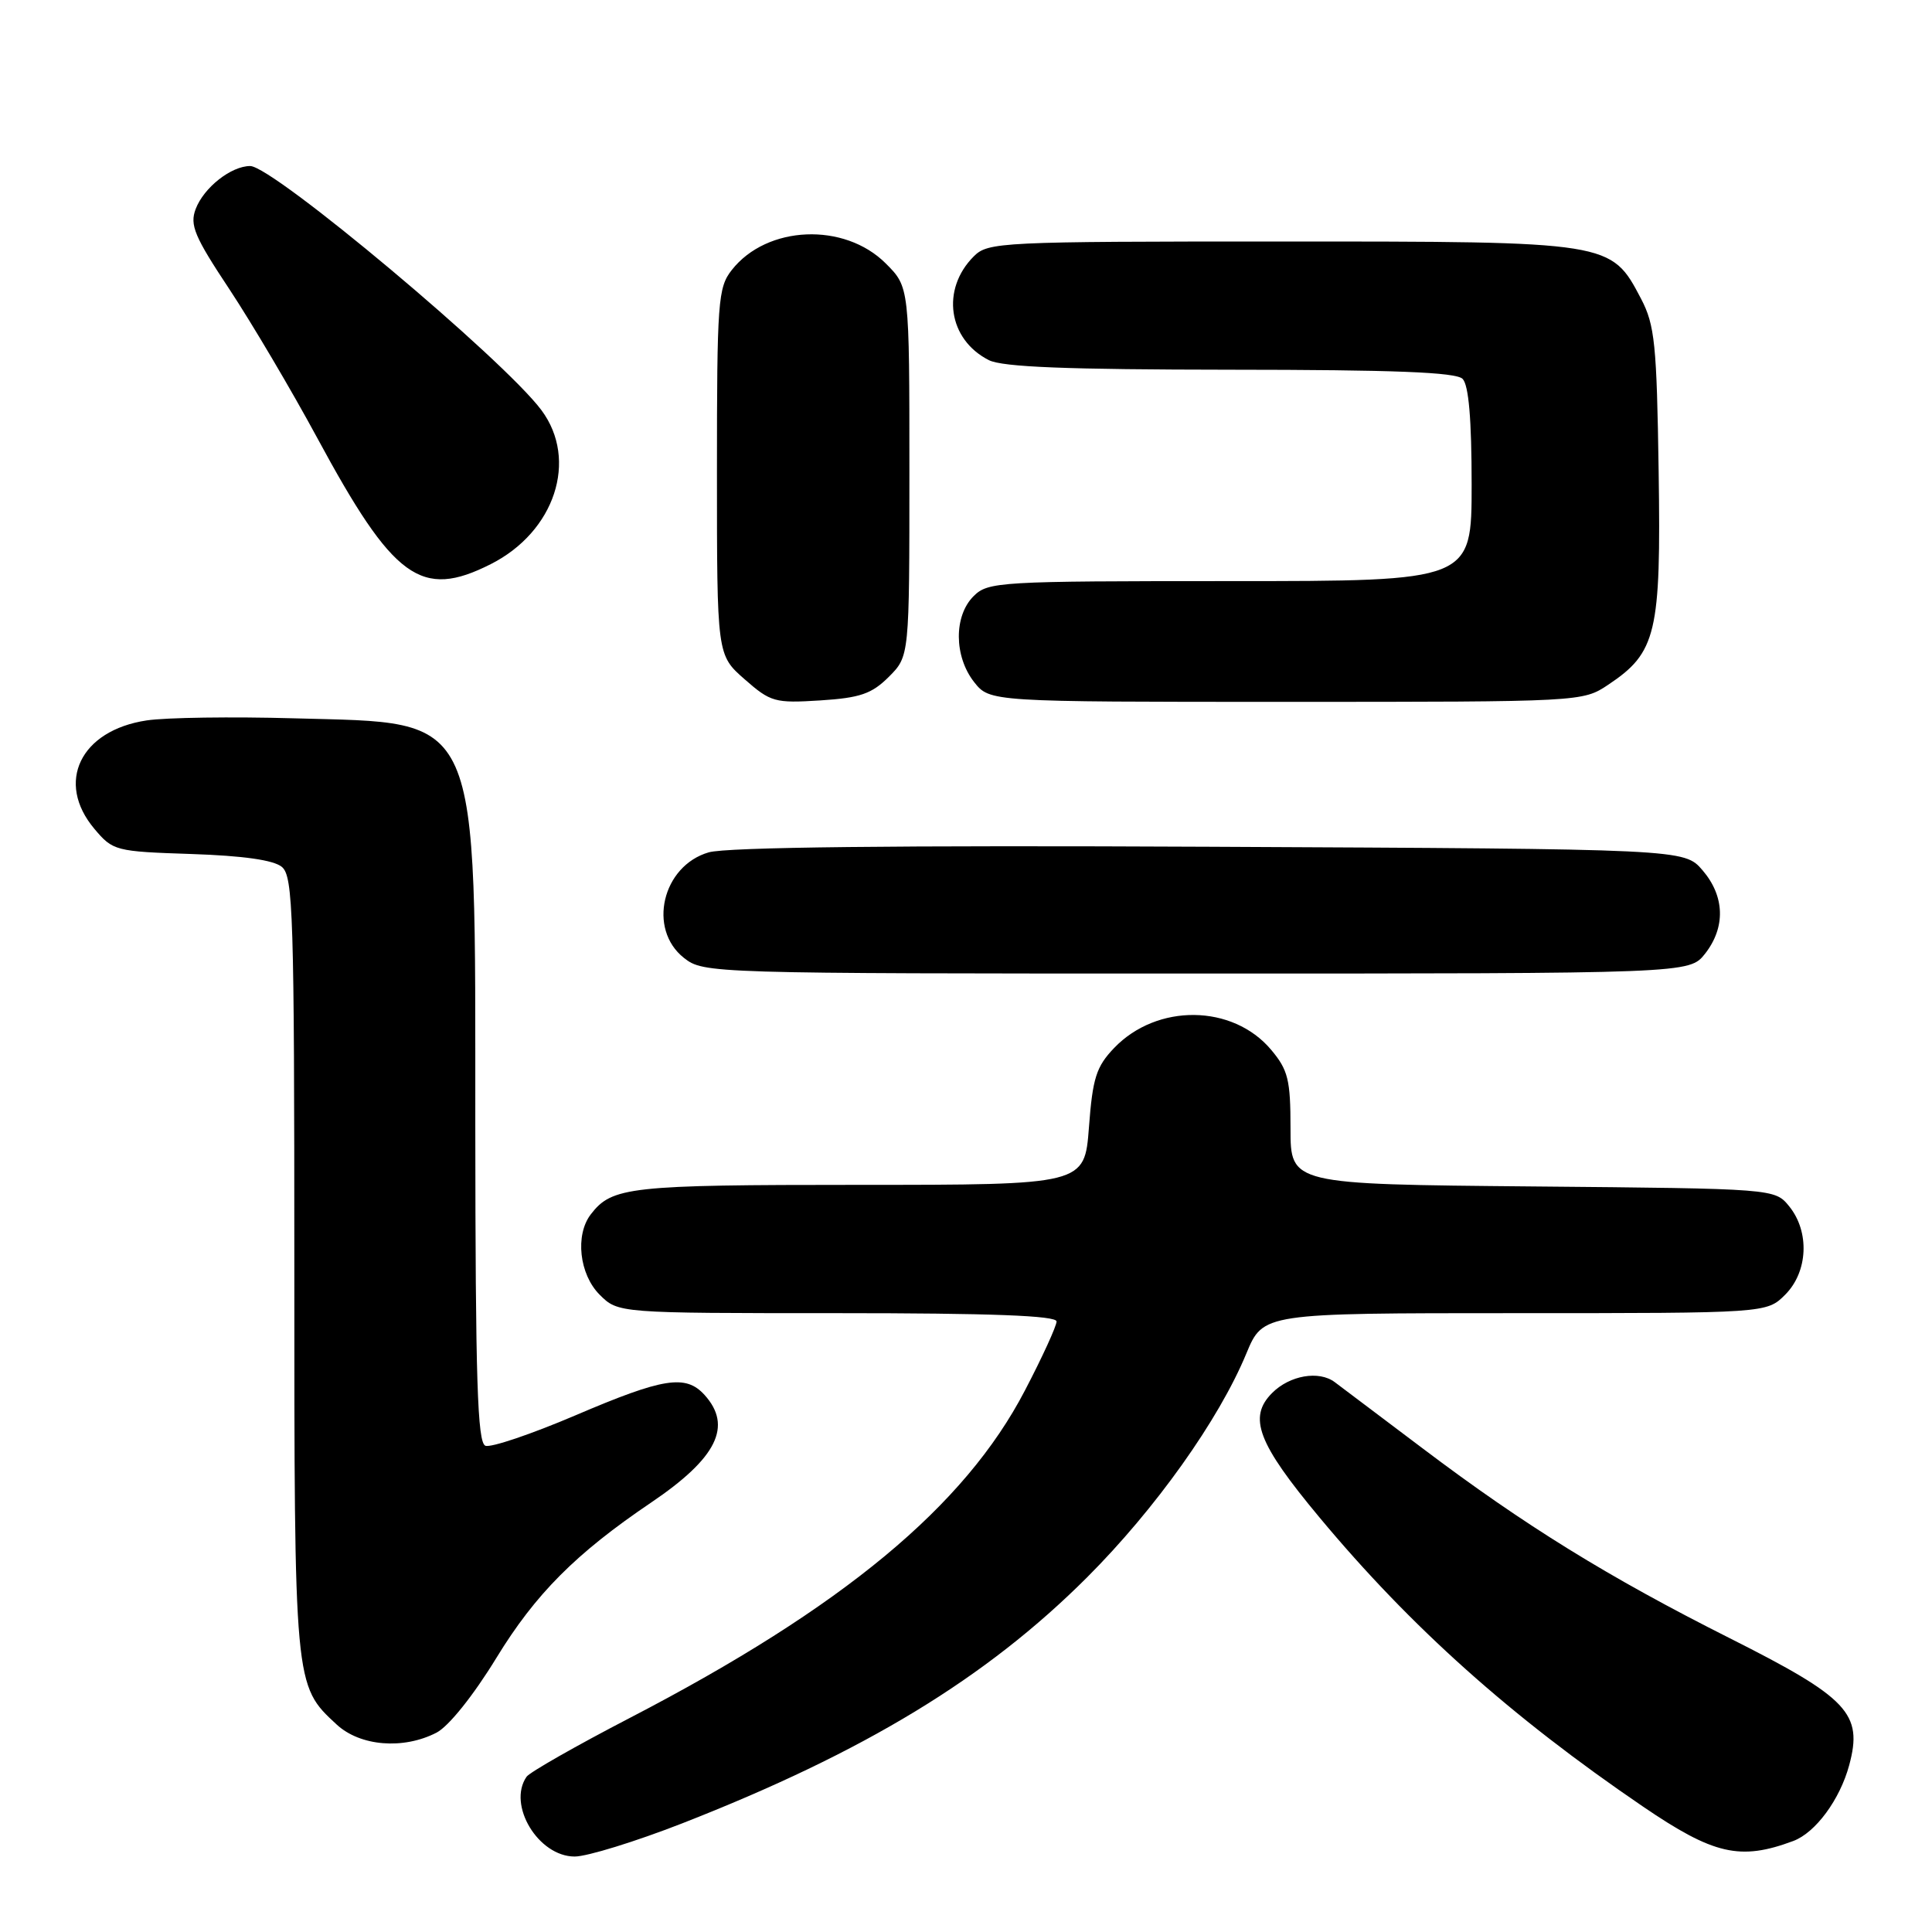 <?xml version="1.0" encoding="UTF-8" standalone="no"?>
<!DOCTYPE svg PUBLIC "-//W3C//DTD SVG 1.1//EN" "http://www.w3.org/Graphics/SVG/1.1/DTD/svg11.dtd" >
<svg xmlns="http://www.w3.org/2000/svg" xmlns:xlink="http://www.w3.org/1999/xlink" version="1.1" viewBox="0 0 256 256">
 <g >
 <path fill="currentColor"
d=" M 90.38 241.61 C 114.55 232.16 130.68 222.36 144.03 209.02 C 153.09 199.96 161.51 188.14 165.15 179.34 C 167.37 174.00 167.37 174.00 200.73 174.00 C 234.09 174.00 234.09 174.00 236.55 171.55 C 239.57 168.52 239.81 163.23 237.09 159.86 C 235.18 157.50 235.18 157.50 203.09 157.21 C 171.00 156.92 171.00 156.92 171.00 149.54 C 171.00 143.06 170.68 141.78 168.43 139.10 C 163.34 133.05 153.31 132.94 147.63 138.86 C 145.26 141.34 144.78 142.83 144.29 149.38 C 143.71 157.00 143.71 157.00 113.79 157.00 C 83.33 157.00 81.10 157.25 78.28 160.91 C 76.18 163.65 76.76 168.85 79.45 171.55 C 81.91 174.00 81.91 174.00 110.95 174.00 C 131.37 174.00 140.00 174.33 140.00 175.10 C 140.00 175.70 138.12 179.82 135.81 184.24 C 127.83 199.59 111.68 212.98 83.50 227.61 C 76.35 231.32 70.17 234.84 69.77 235.43 C 67.20 239.16 71.33 246.00 76.15 246.00 C 77.80 246.00 84.20 244.02 90.38 241.61 Z  M 237.62 243.94 C 240.57 242.84 243.80 238.45 245.03 233.89 C 246.87 227.06 244.91 224.98 229.22 217.08 C 213.08 208.96 202.00 202.11 188.51 191.92 C 183.11 187.84 177.87 183.89 176.86 183.14 C 174.76 181.57 170.90 182.24 168.57 184.57 C 165.34 187.80 166.64 191.23 174.85 201.08 C 186.98 215.64 200.19 227.45 217.66 239.35 C 227.08 245.77 230.58 246.57 237.62 243.94 Z  M 57.85 229.58 C 59.46 228.74 62.73 224.66 65.78 219.67 C 70.96 211.20 76.30 205.84 86.27 199.10 C 95.00 193.20 97.10 188.97 93.35 184.83 C 90.86 182.09 87.92 182.55 76.25 187.54 C 70.41 190.03 65.04 191.85 64.32 191.57 C 63.26 191.16 63.00 182.89 62.98 149.28 C 62.95 93.55 63.99 95.89 38.93 95.18 C 30.78 94.95 22.01 95.07 19.43 95.46 C 10.64 96.78 7.32 103.67 12.51 109.83 C 14.96 112.74 15.29 112.83 25.36 113.16 C 32.21 113.39 36.26 113.96 37.35 114.87 C 38.84 116.12 39.00 121.09 39.00 167.65 C 39.00 223.50 38.98 223.30 44.60 228.50 C 47.72 231.39 53.44 231.86 57.85 229.58 Z  M 225.93 126.37 C 228.67 122.87 228.55 118.75 225.59 115.31 C 223.17 112.50 223.17 112.50 160.34 112.20 C 118.81 112.00 96.28 112.25 93.91 112.94 C 87.75 114.73 85.78 123.11 90.63 126.93 C 93.24 128.98 94.02 129.00 158.56 129.00 C 223.85 129.00 223.85 129.00 225.93 126.37 Z  M 117.78 89.68 C 120.50 86.95 120.50 86.95 120.50 62.50 C 120.50 38.04 120.50 38.04 117.37 34.91 C 111.88 29.42 101.62 29.85 96.97 35.77 C 95.13 38.10 95.00 39.92 95.00 62.53 C 95.00 86.79 95.00 86.79 98.66 90.00 C 102.11 93.03 102.67 93.19 108.68 92.81 C 113.98 92.47 115.51 91.94 117.78 89.68 Z  M 213.10 90.73 C 219.49 86.47 220.10 83.89 219.78 62.50 C 219.53 45.61 219.27 43.07 217.45 39.59 C 213.46 31.99 213.53 32.00 169.77 32.00 C 132.50 32.00 130.92 32.08 129.03 33.97 C 124.66 38.34 125.63 44.99 131.03 47.72 C 132.84 48.64 141.42 48.97 163.05 48.99 C 184.68 49.00 192.92 49.32 193.80 50.20 C 194.61 51.01 195.00 55.58 195.00 64.20 C 195.00 77.00 195.00 77.00 163.00 77.00 C 132.33 77.00 130.92 77.08 129.00 79.00 C 126.37 81.63 126.41 86.97 129.07 90.37 C 131.15 93.00 131.15 93.00 170.42 93.00 C 209.60 93.00 209.71 92.99 213.10 90.73 Z  M 65.03 74.75 C 73.52 70.46 76.65 60.96 71.75 54.36 C 66.75 47.63 36.17 22.00 33.15 22.00 C 30.63 22.00 27.01 24.85 25.93 27.69 C 25.12 29.81 25.76 31.34 30.40 38.33 C 33.37 42.83 38.60 51.67 42.02 58.00 C 52.16 76.77 55.79 79.42 65.03 74.75 Z "/>
</g>
</svg>